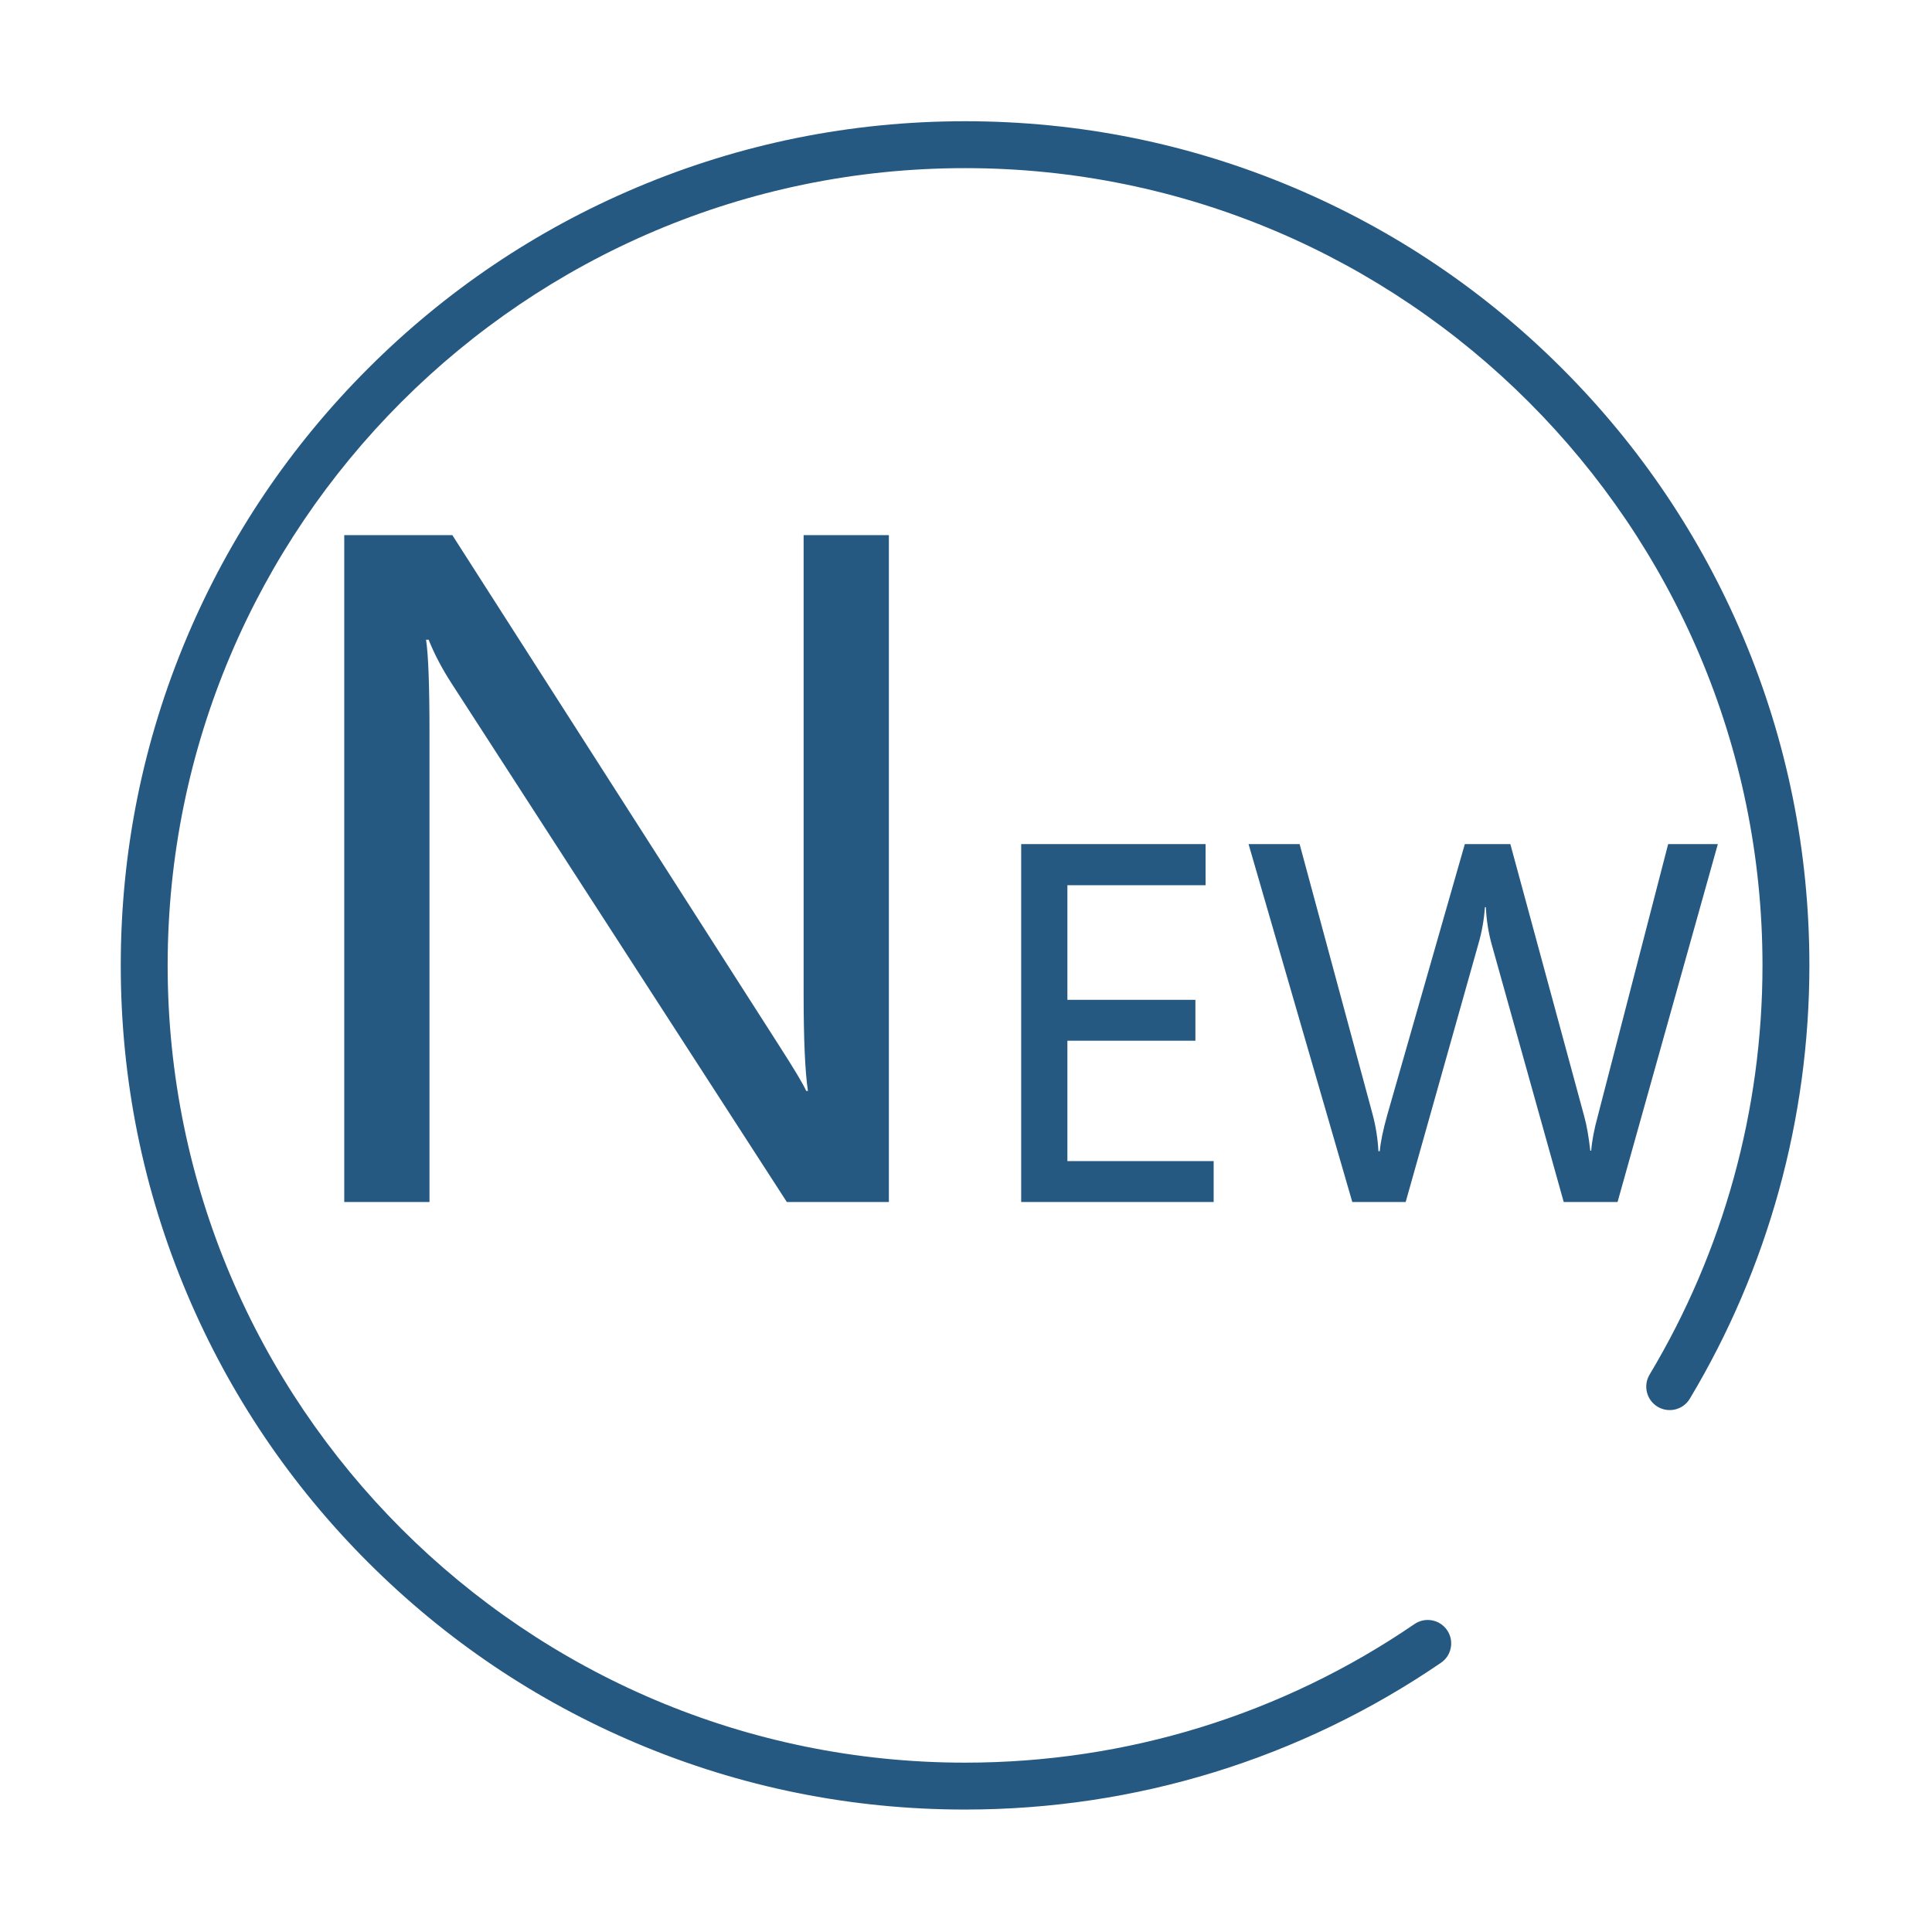 <svg width="200" height="200" viewBox="0 0 200 200" fill="none" xmlns="http://www.w3.org/2000/svg">
<path d="M180.438 65.921C176.035 55.515 169.734 46.17 161.707 38.145C153.681 30.121 144.334 23.82 133.926 19.419C123.149 14.861 111.702 12.55 99.904 12.55C88.106 12.55 76.659 14.861 65.882 19.419C55.474 23.82 46.127 30.121 38.101 38.145C30.074 46.17 23.773 55.515 19.37 65.921C14.812 76.697 12.501 88.141 12.501 99.937C12.501 111.734 14.812 123.178 19.37 133.953C23.773 144.36 30.075 153.705 38.101 161.73C46.127 169.754 55.474 176.055 65.882 180.456C76.659 185.014 88.106 187.324 99.904 187.324C117.589 187.324 134.625 182.07 149.17 172.129C150.277 171.373 150.561 169.862 149.804 168.755C149.048 167.649 147.537 167.365 146.43 168.121C132.696 177.508 116.608 182.469 99.904 182.469C54.387 182.469 17.356 145.446 17.356 99.937C17.356 54.429 54.387 17.405 99.904 17.405C145.421 17.405 182.452 54.429 182.452 99.937C182.452 114.892 178.411 129.54 170.765 142.297C170.076 143.447 170.449 144.938 171.599 145.627C172.748 146.316 174.24 145.943 174.929 144.793C183.027 131.282 187.307 115.771 187.307 99.937C187.307 88.141 184.996 76.697 180.438 65.921Z" fill="#265981"/>
<path d="M46.734 70.726L81.453 124.431H92.016V55.395H83.191V102.86C83.191 107.614 83.34 110.971 83.637 112.932H83.459C83.161 112.249 82.211 110.66 80.606 108.164L46.824 55.395H35.637V124.431H44.461V75.896C44.461 70.994 44.342 67.77 44.105 66.225H44.372C44.966 67.711 45.754 69.211 46.734 70.726Z" fill="#265981"/>
<path d="M124.801 91.638V87.38H105.713V124.431H125.638V120.197H110.497V107.735H123.748V103.502H110.497V91.638H124.801Z" fill="#265981"/>
<path d="M172.687 87.38L165.415 115.485C165.033 116.873 164.801 118.085 164.722 119.121H164.626C164.466 117.686 164.259 116.506 164.004 115.581L156.35 87.38H151.638L143.625 115.366C143.179 116.944 142.915 118.212 142.836 119.169H142.692C142.628 117.893 142.429 116.625 142.094 115.366L134.536 87.38H129.25L139.989 124.431H145.515L153.049 97.689C153.4 96.493 153.623 95.234 153.719 93.91H153.815C153.878 95.25 154.078 96.525 154.413 97.737L161.876 124.431H167.449L177.83 87.38H172.687Z" fill="#265981"/>
</svg>
